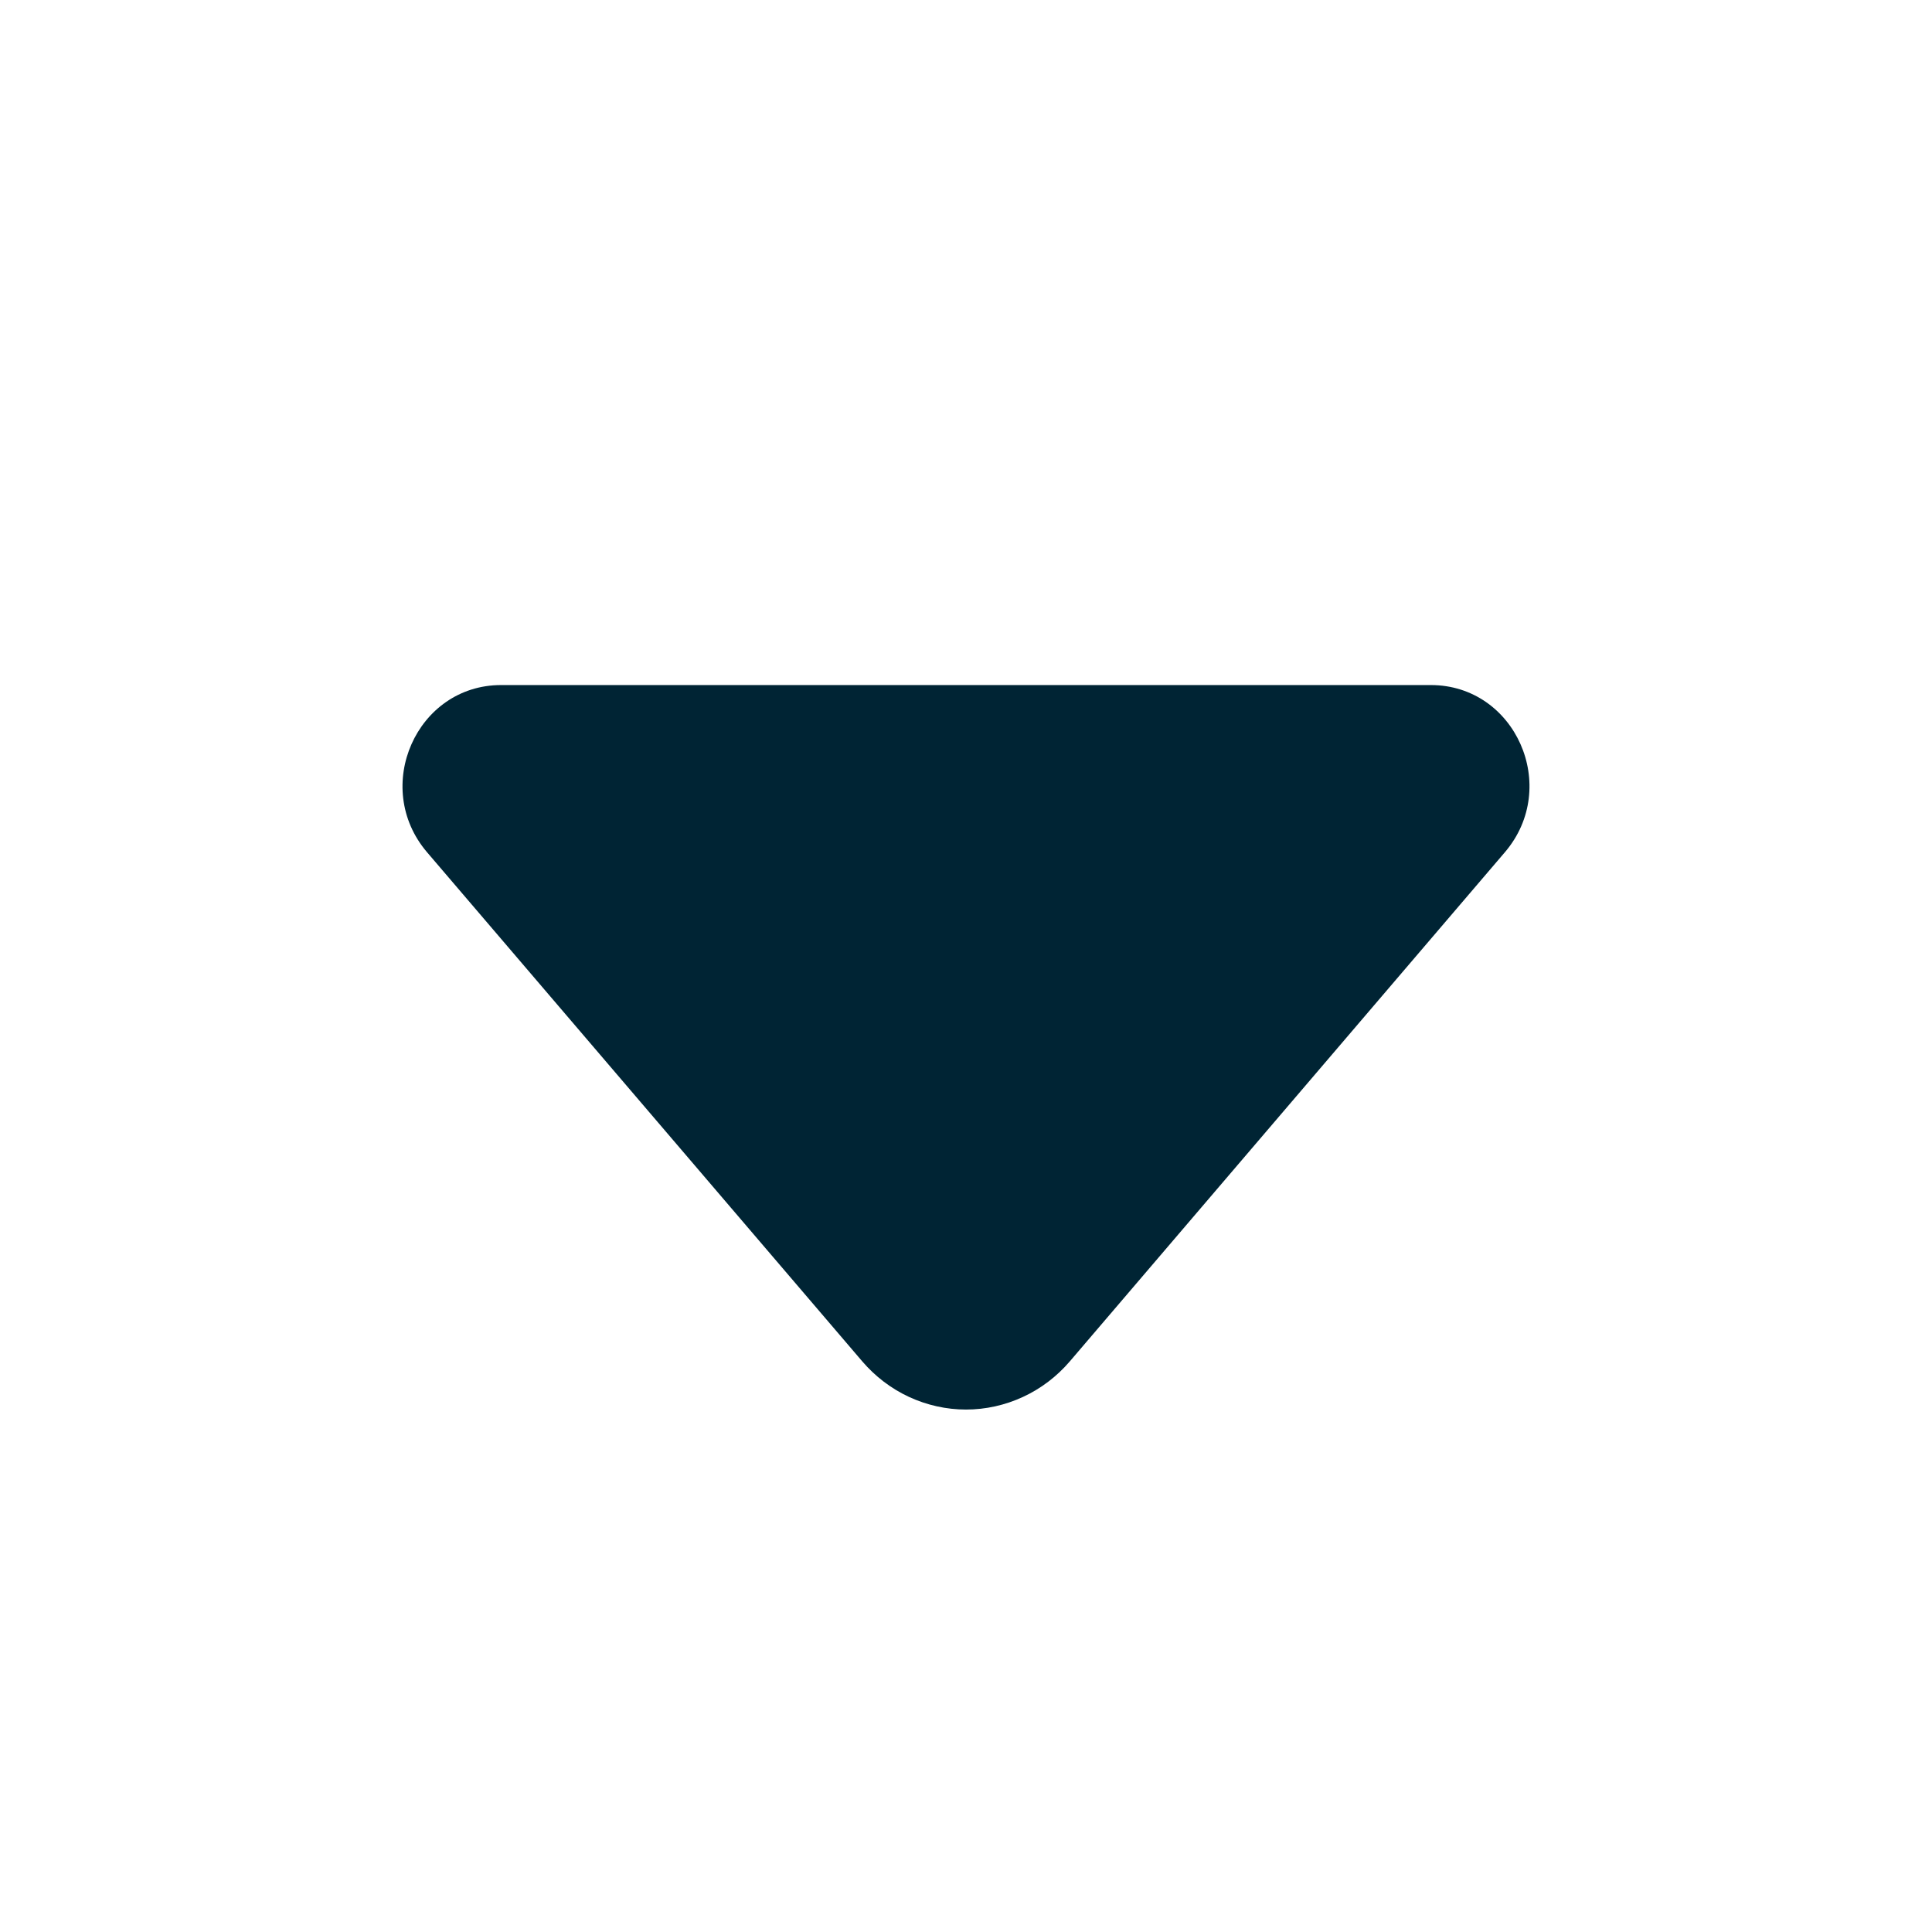 <svg width="24" height="24" viewBox="0 0 24 24" fill="none" xmlns="http://www.w3.org/2000/svg">
    <g id="fi:caret-down">
        <path id="Vector (Stroke)" d="M17.774 8.51C18.826 8.51 19.387 9.776 18.694 10.587L13.29 16.911C13.129 17.099 12.931 17.25 12.708 17.353C12.486 17.456 12.244 17.51 12 17.51C11.756 17.51 11.515 17.456 11.292 17.353C11.07 17.25 10.872 17.099 10.711 16.911L5.305 10.587C4.613 9.776 5.175 8.51 6.225 8.51H17.775H17.774Z" fill="#002434"/>
    </g>
</svg>
